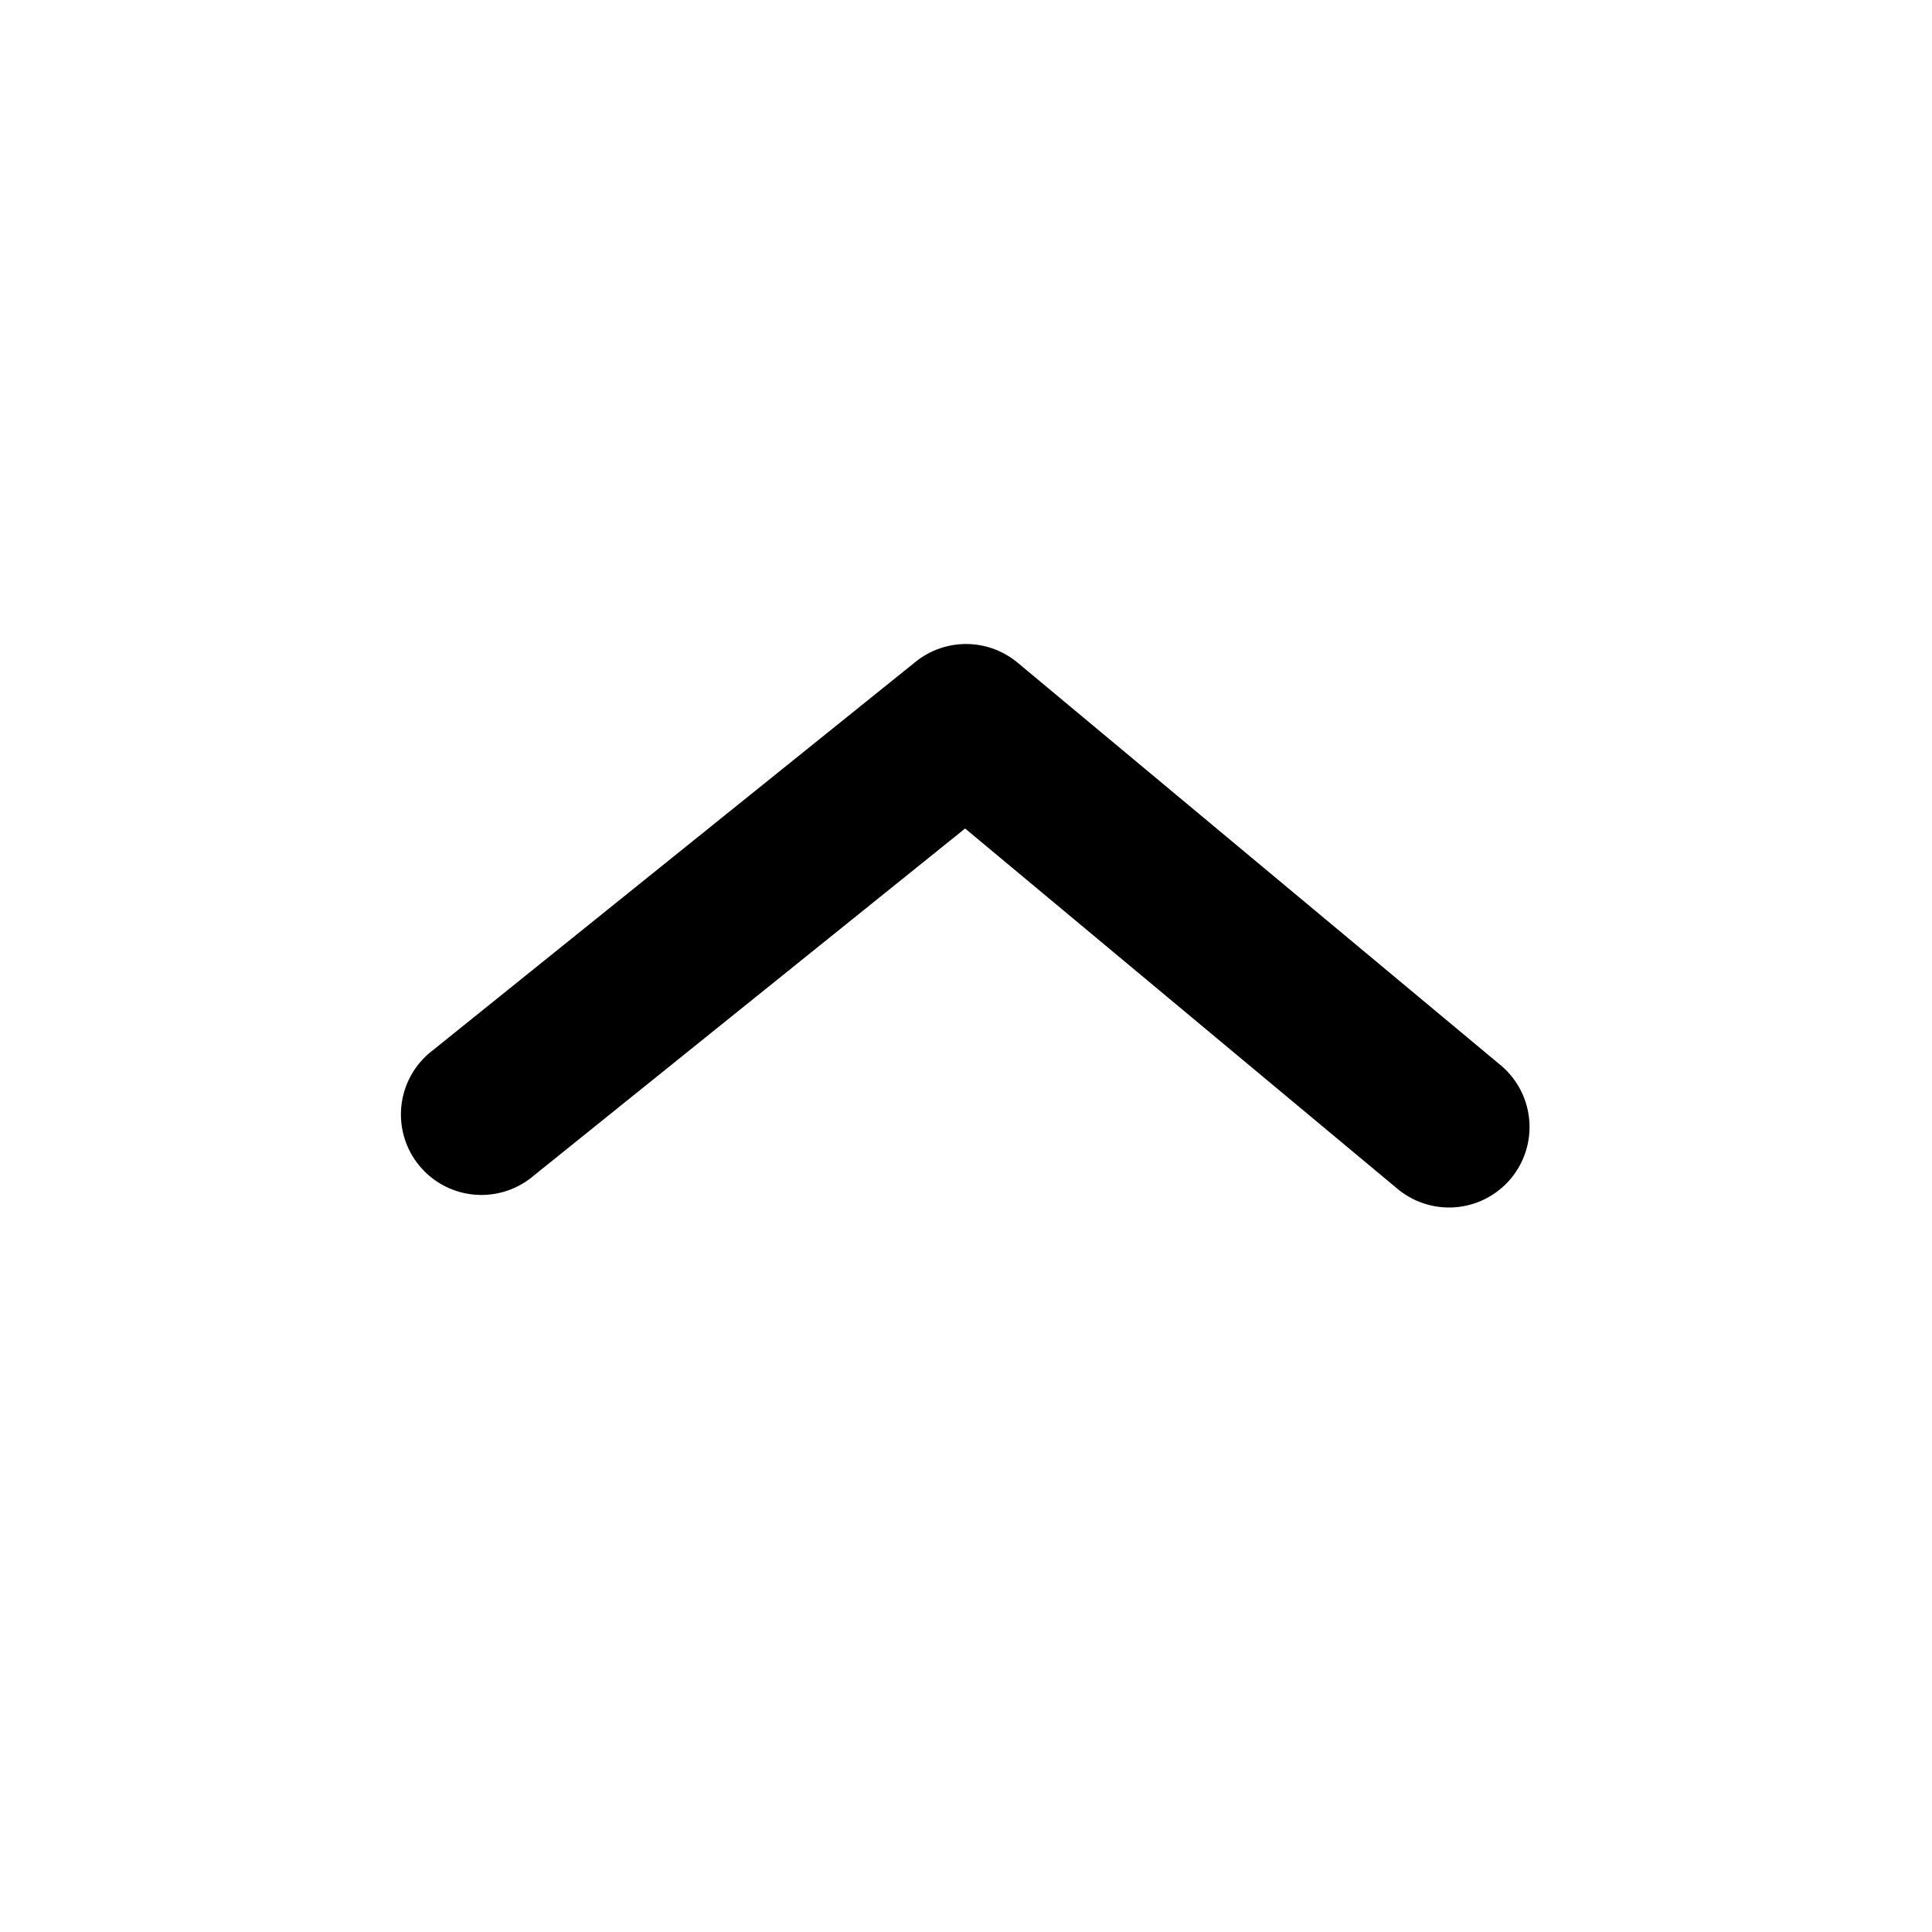 <svg id="Icons_Arrow_IOS_Up" data-name="Icons / Arrow / IOS / Up" xmlns="http://www.w3.org/2000/svg" xmlns:xlink="http://www.w3.org/1999/xlink" width="24" height="24" viewBox="0 0 24 24">
  <defs>
    <clipPath id="clip-path">
      <path id="Color" d="M13,7a1,1,0,0,1-.64-.232L6.989,2.292,1.627,6.607A1,1,0,1,1,.374,5.049l6-4.828A1,1,0,0,1,7.641.232l6,5A1,1,0,0,1,13,7" transform="translate(5 8)"/>
    </clipPath>
  </defs>
  <g id="Group_195" data-name="Group 195">
    <path id="Color-2" data-name="Color" d="M13,7a1,1,0,0,1-.64-.232L6.989,2.292,1.627,6.607A1,1,0,1,1,.374,5.049l6-4.828A1,1,0,0,1,7.641.232l6,5A1,1,0,0,1,13,7" transform="translate(5 8)"/>
  </g>
</svg>
